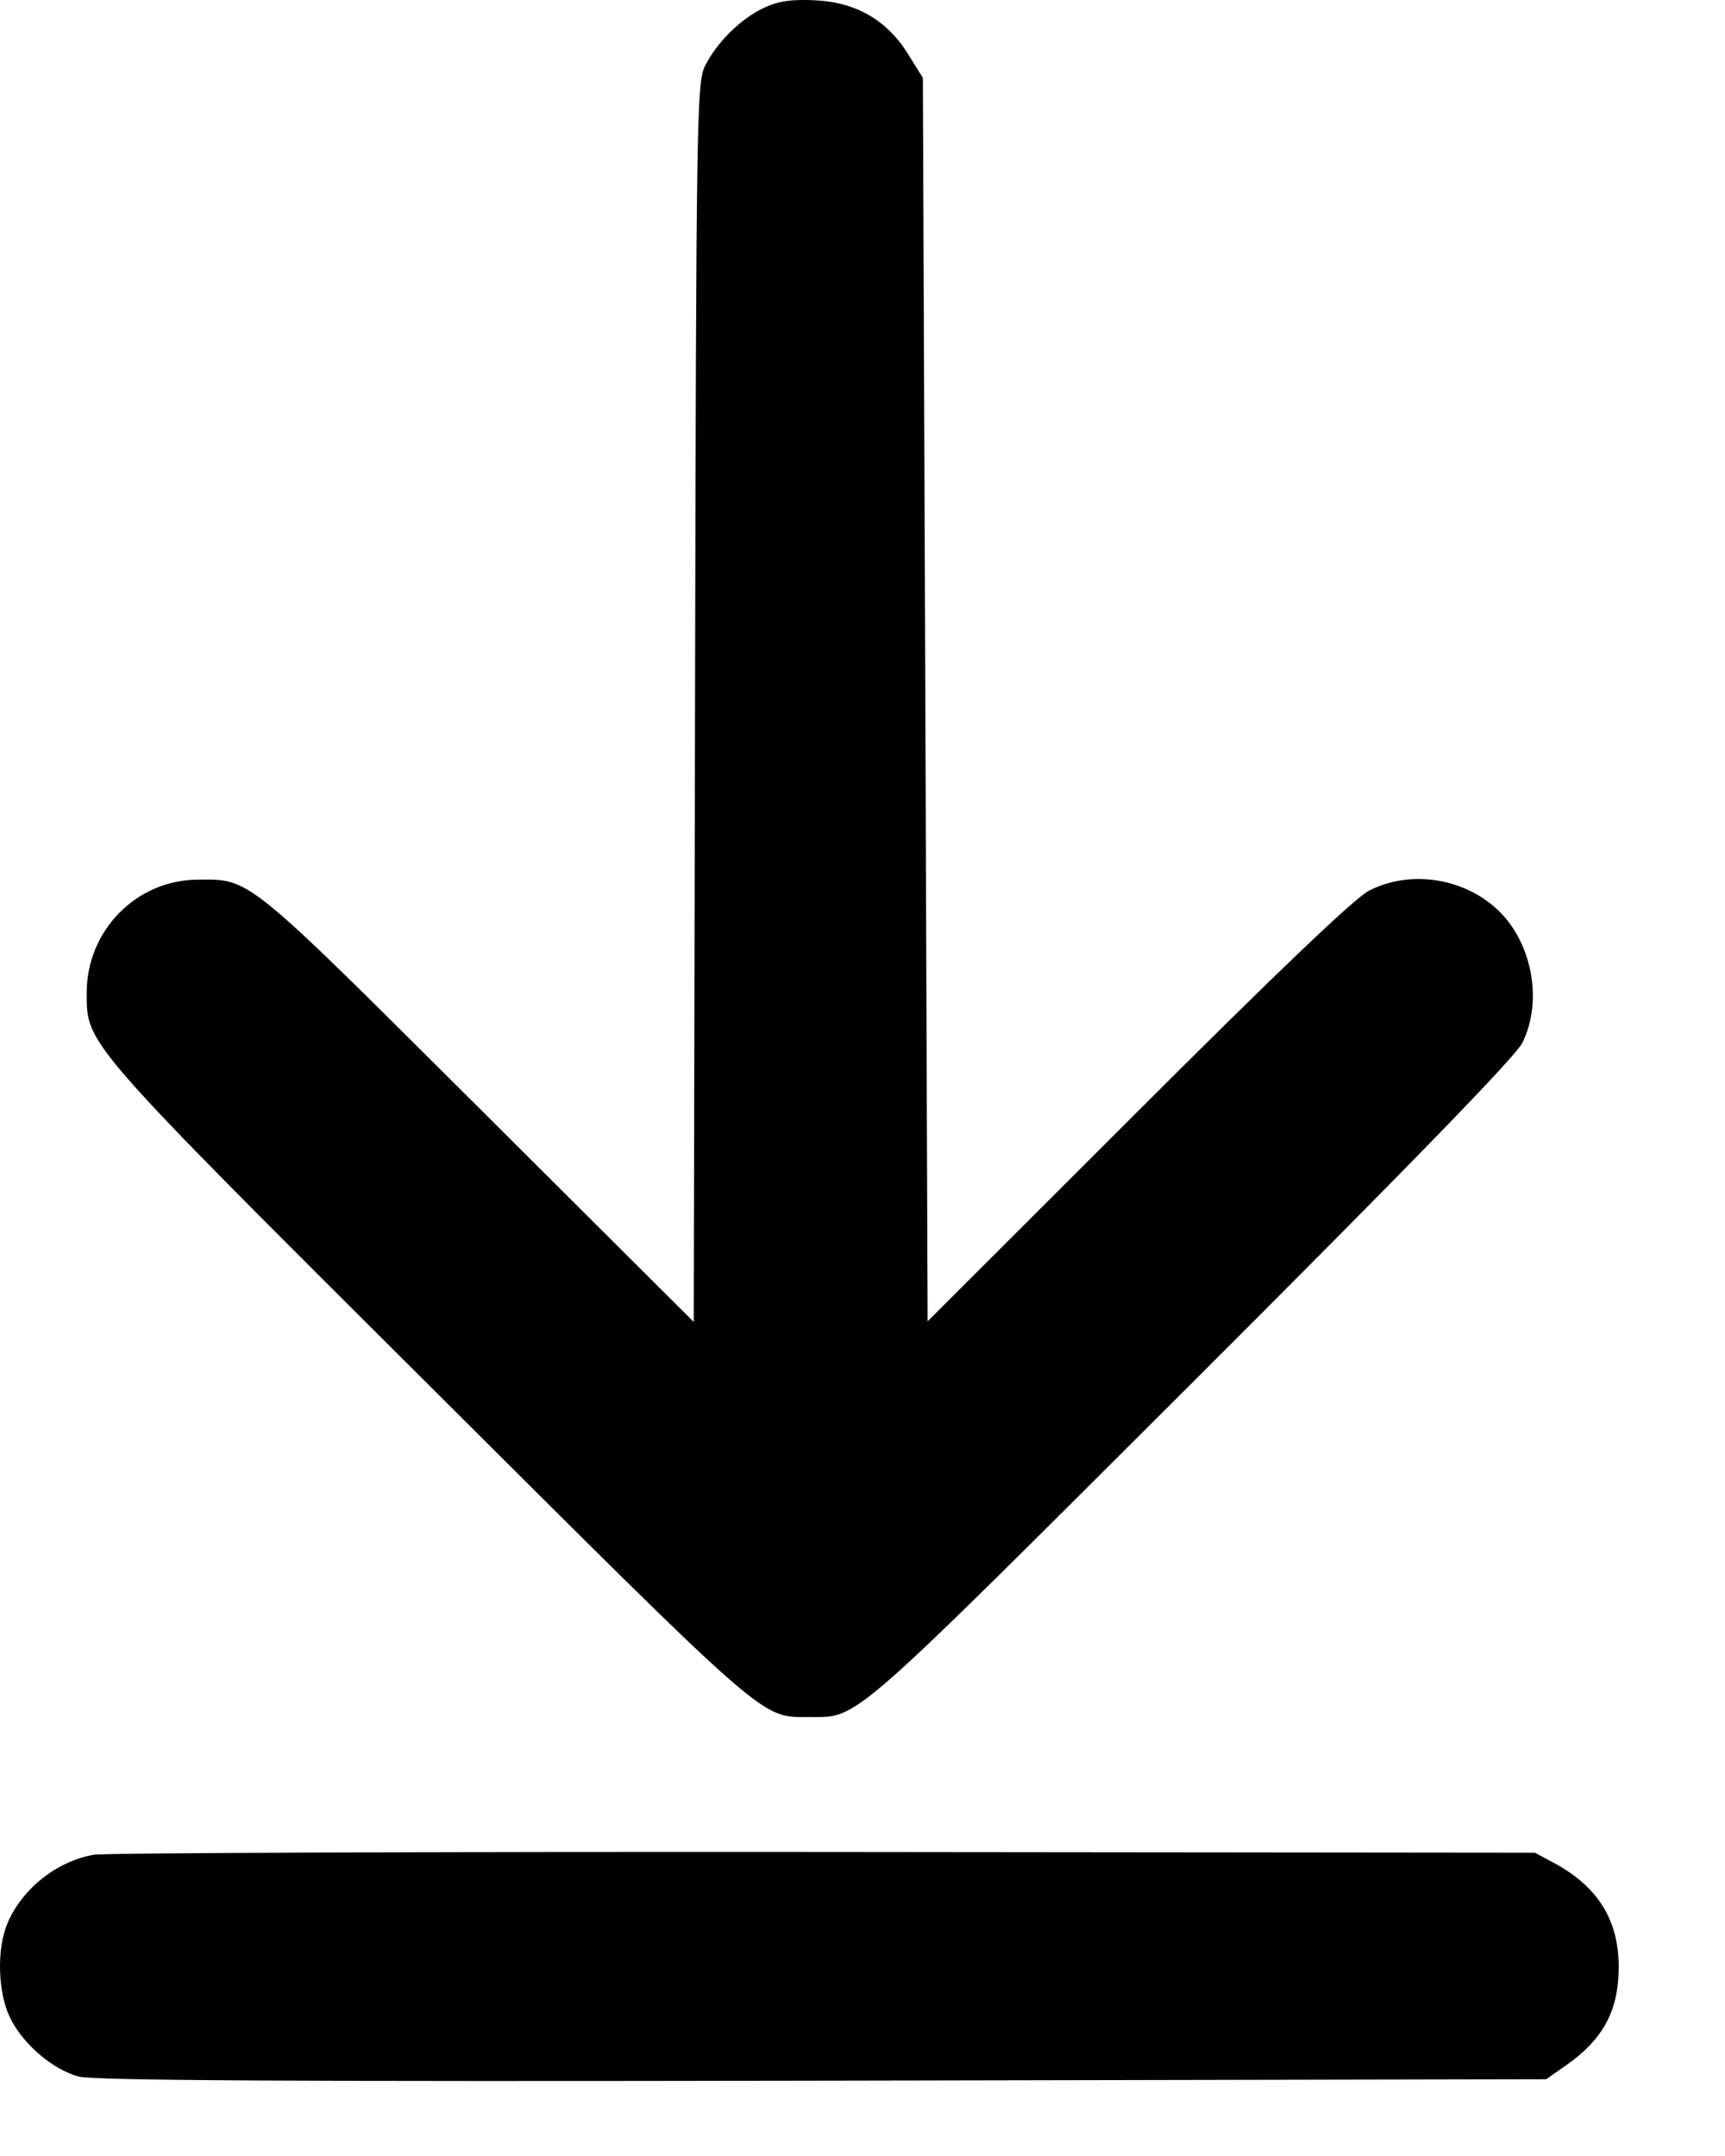 <svg width="12" height="15" viewBox="0 0 12 15" fill="none" xmlns="http://www.w3.org/2000/svg">
<path fill-rule="evenodd" clip-rule="evenodd" d="M5.313 0.055C5.152 0.131 4.986 0.295 4.904 0.46C4.847 0.574 4.843 0.821 4.835 4.889L4.826 9.197L3.326 7.702C1.702 6.083 1.743 6.117 1.374 6.12C0.946 6.123 0.602 6.476 0.603 6.91C0.604 7.268 0.577 7.238 2.988 9.641C5.372 12.018 5.289 11.946 5.632 11.946C5.975 11.946 5.89 12.02 8.285 9.629C9.8 8.116 10.541 7.353 10.59 7.256C10.731 6.973 10.663 6.575 10.434 6.345C10.198 6.109 9.814 6.047 9.523 6.197C9.424 6.248 8.885 6.762 7.914 7.733L6.453 9.193L6.437 4.868L6.42 0.542L6.318 0.378C6.172 0.141 5.955 0.015 5.669 0.002C5.505 -0.006 5.412 0.008 5.313 0.055ZM0.653 12.904C0.394 12.949 0.152 13.142 0.051 13.383C-0.024 13.563 -0.015 13.861 0.069 14.036C0.158 14.22 0.364 14.397 0.546 14.447C0.65 14.475 1.995 14.483 5.721 14.476L10.756 14.466L10.9 14.365C11.134 14.2 11.242 14.018 11.258 13.76C11.282 13.395 11.139 13.139 10.812 12.962L10.678 12.89L5.732 12.885C3.013 12.883 0.727 12.891 0.653 12.904Z" fill="black"/>
</svg>
